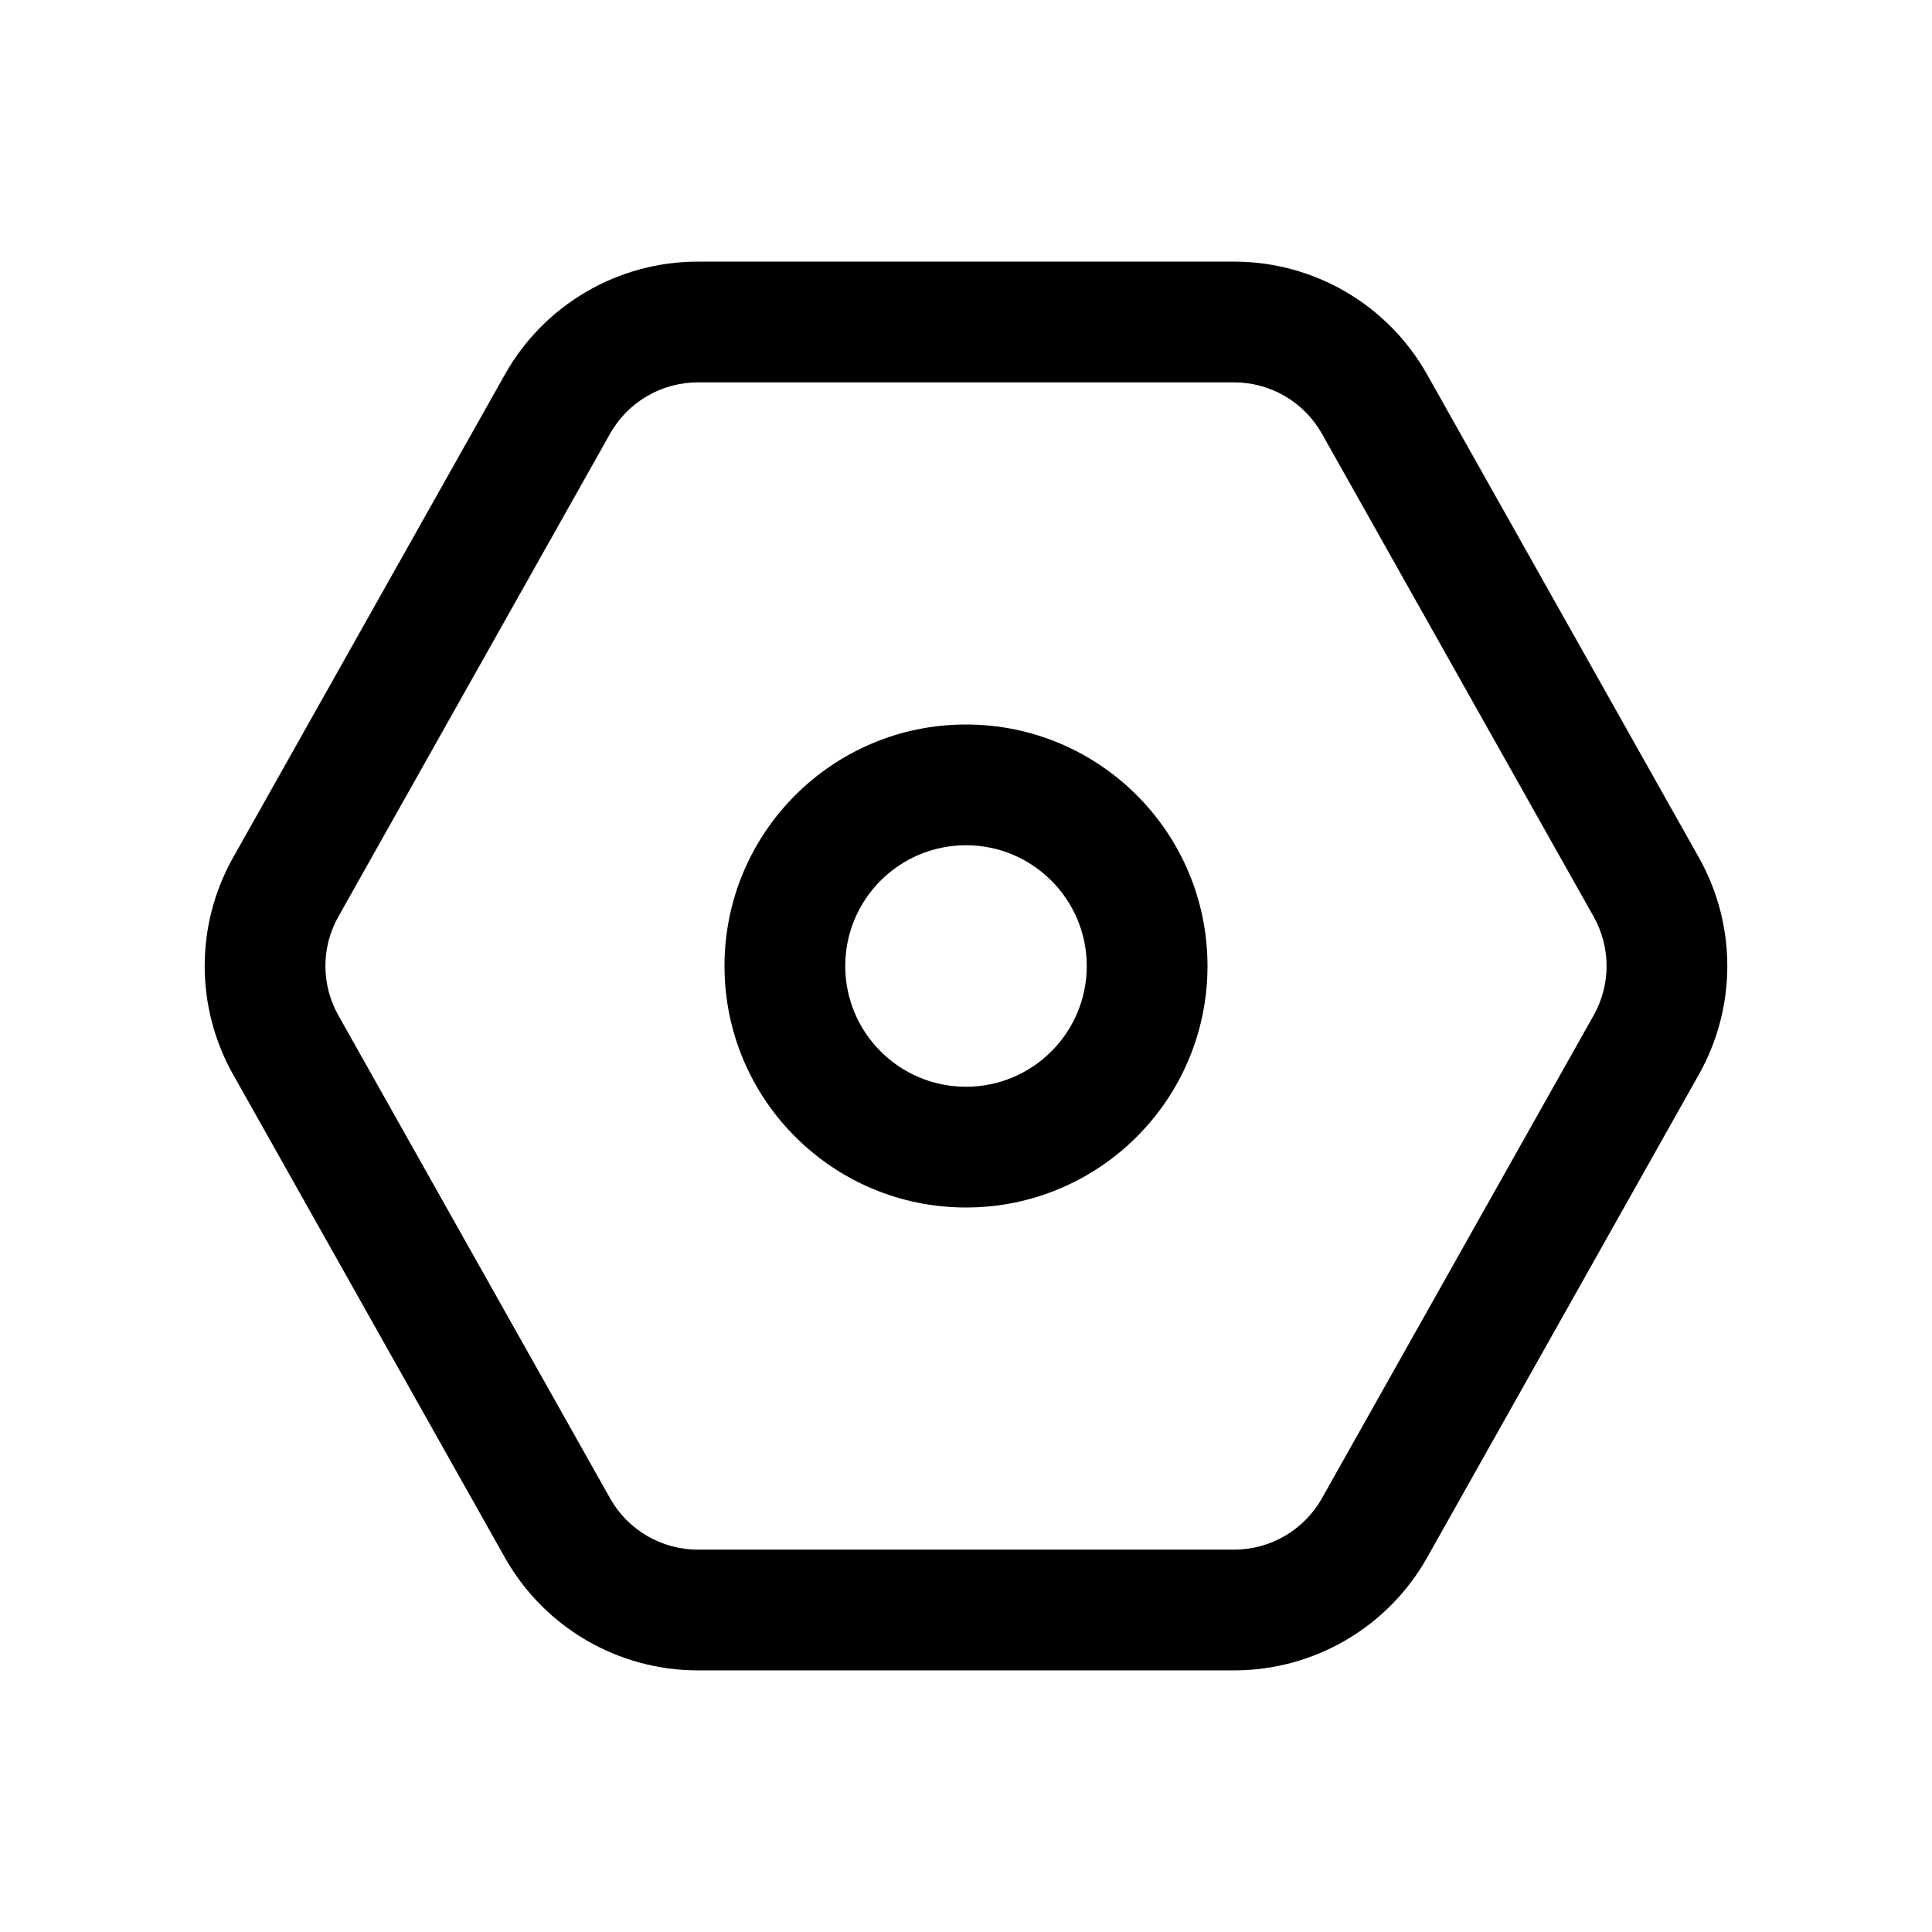 <svg width="24" height="24" viewBox="0 0 24 24" fill="none" xmlns="http://www.w3.org/2000/svg">
<path fill-rule="evenodd" clip-rule="evenodd" d="M8.668 4.75L15.331 4.75C15.783 4.75 16.199 4.994 16.421 5.387L19.797 11.387C20.011 11.768 20.011 12.232 19.797 12.613L16.421 18.613C16.199 19.006 15.783 19.25 15.331 19.25H8.668C8.217 19.25 7.8 19.006 7.579 18.613L4.203 12.613C3.989 12.232 3.989 11.768 4.203 11.387L7.579 5.387C7.8 4.994 8.217 4.75 8.668 4.75ZM15.331 3.25H8.668C7.675 3.25 6.759 3.786 6.272 4.652L2.896 10.652C2.425 11.489 2.425 12.511 2.896 13.348L6.272 19.349C6.759 20.214 7.675 20.75 8.668 20.75H15.331C16.325 20.75 17.241 20.214 17.728 19.349L21.104 13.348C21.575 12.511 21.575 11.489 21.104 10.652L17.728 4.652C17.241 3.786 16.325 3.25 15.331 3.25ZM13.5 12C13.5 12.828 12.828 13.5 12 13.5C11.171 13.5 10.5 12.828 10.5 12C10.5 11.172 11.171 10.5 12 10.5C12.828 10.5 13.5 11.172 13.5 12ZM15 12C15 13.657 13.657 15 12 15C10.343 15 9 13.657 9 12C9 10.343 10.343 9 12 9C13.657 9 15 10.343 15 12Z" fill="black"/>
</svg>
